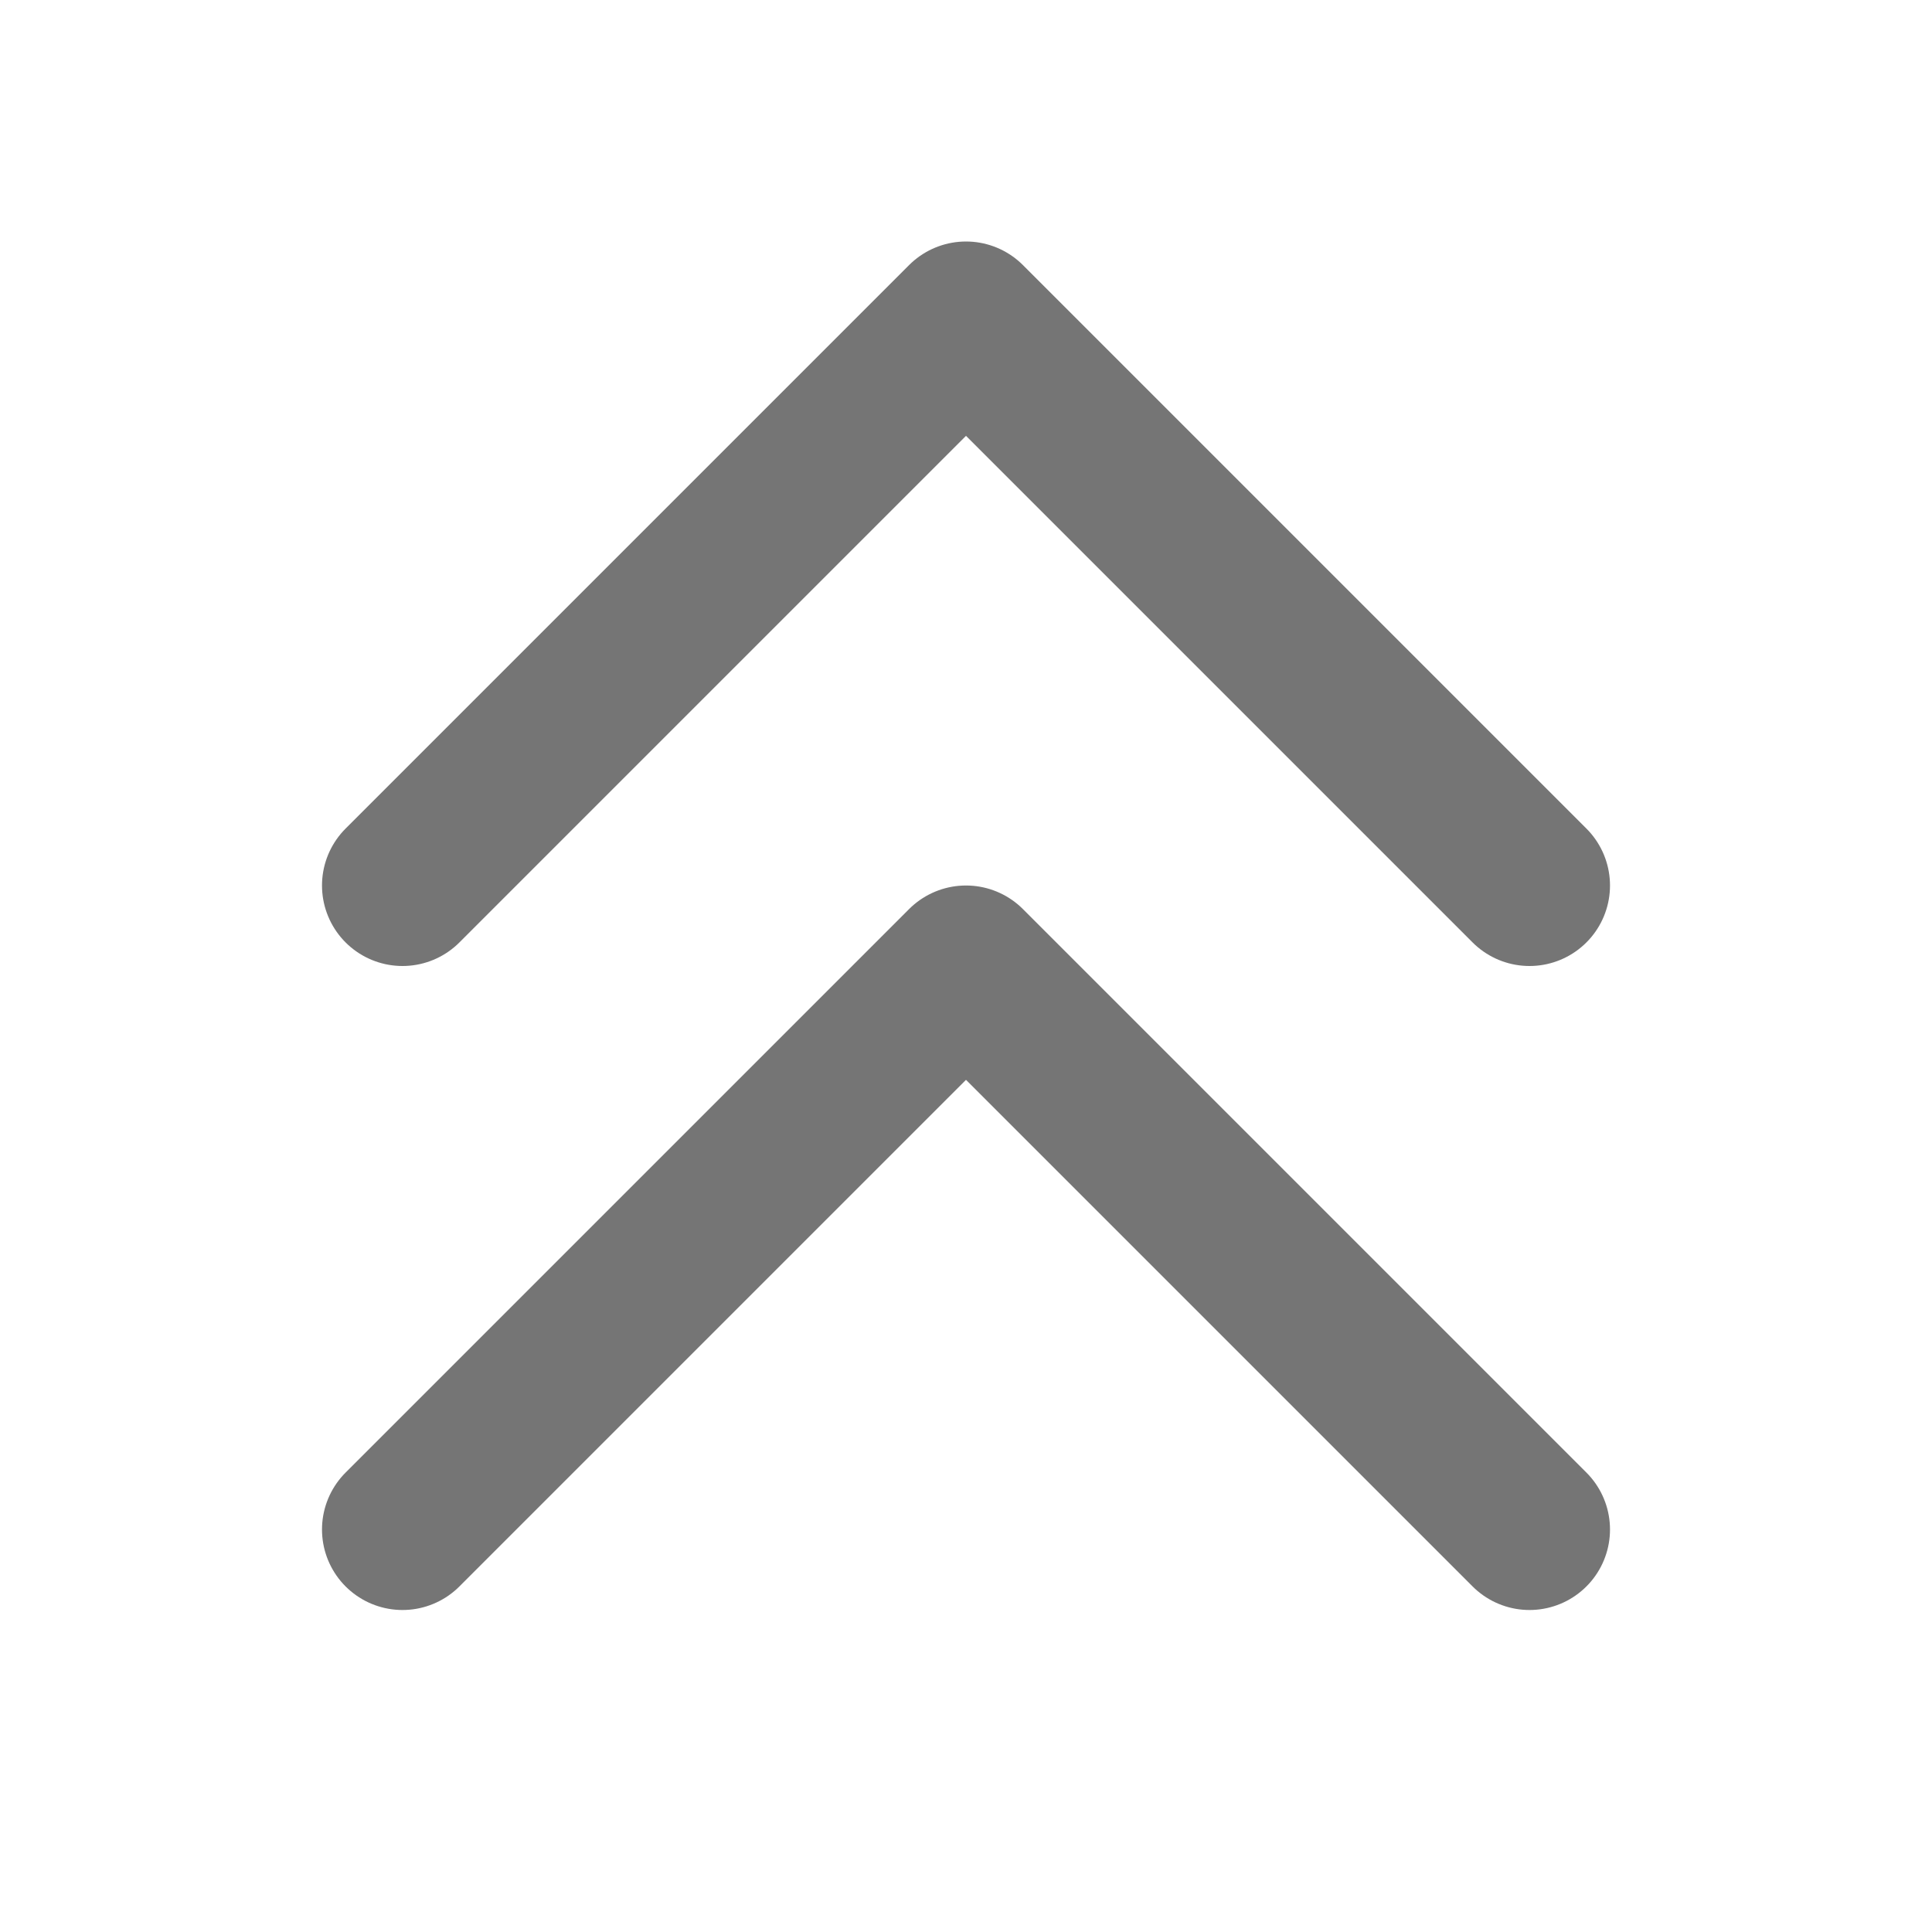 <svg width="24" height="24" viewBox="0 0 24 24" fill="none" xmlns="http://www.w3.org/2000/svg">
<path d="M5 11L12 4L19 11M5 19L12 12L19 19" stroke="#757575" stroke-width="2" stroke-linecap="round" stroke-linejoin="round"/>
</svg>
